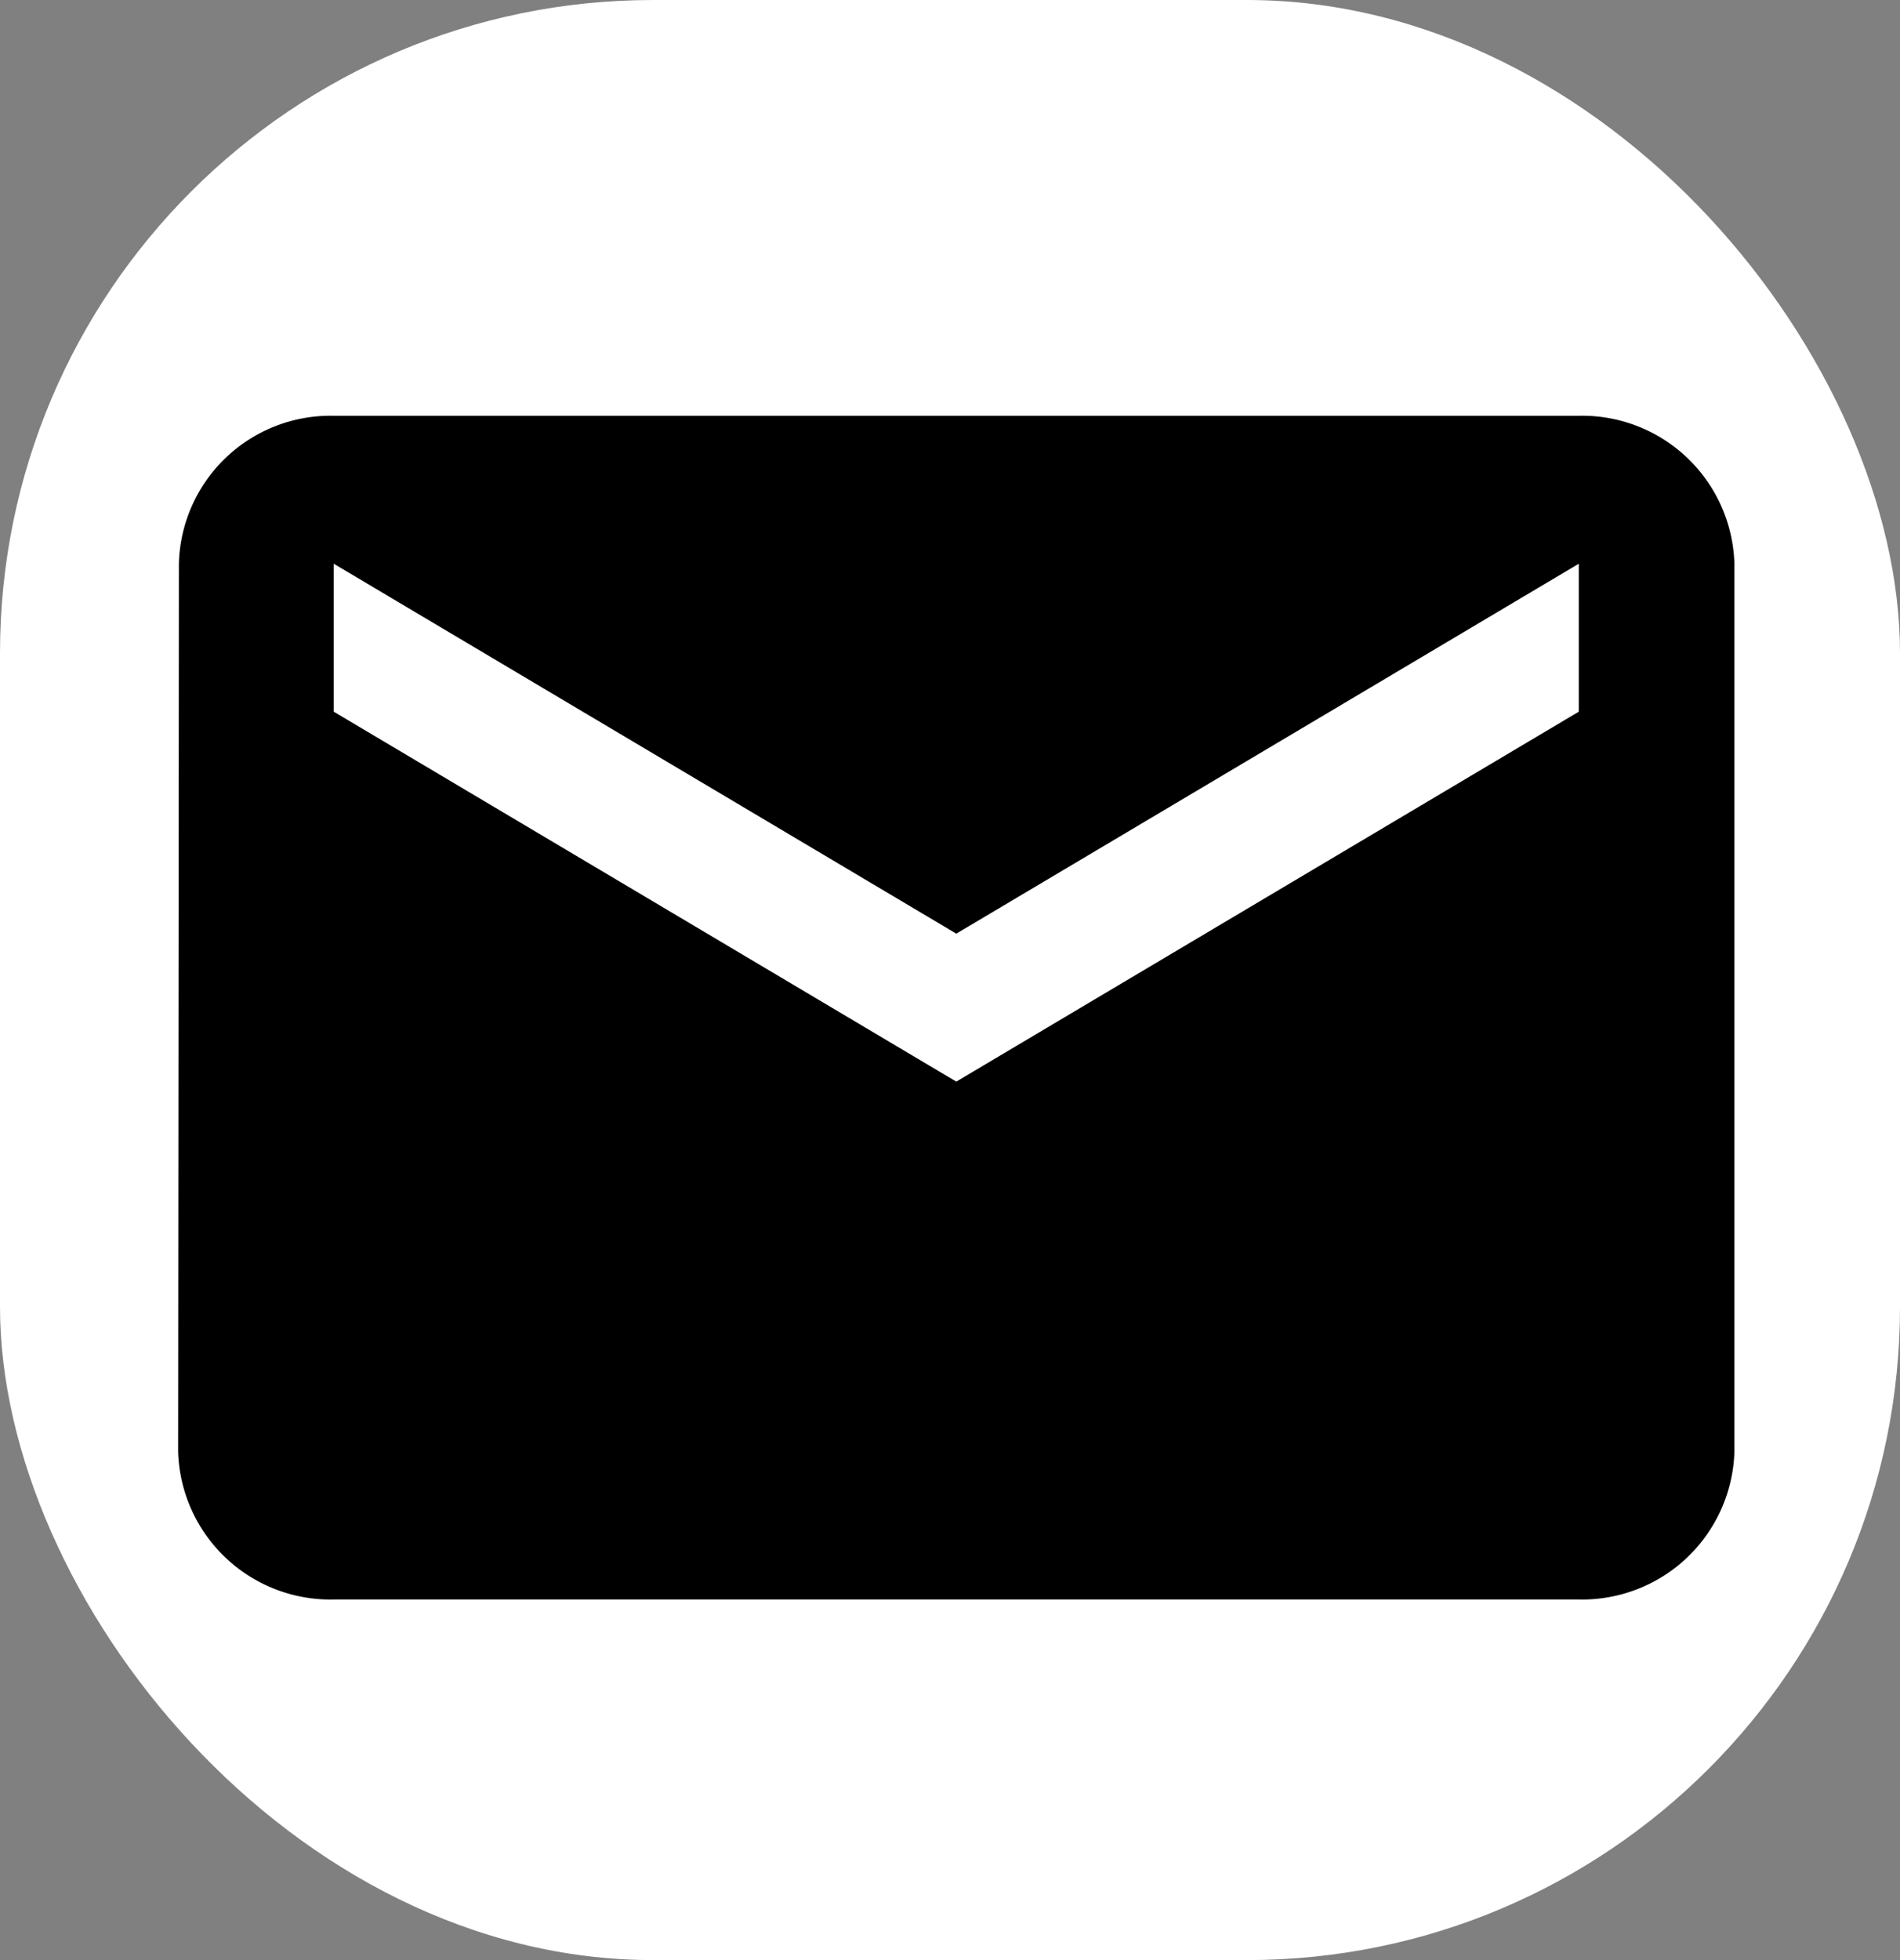 <svg xmlns="http://www.w3.org/2000/svg" width="32" height="33" viewBox="0 0 32 33">
  <rect x="0" y="0" width="32" height="33" fill="#808080" stroke="none"/>
  <g id="email" transform="translate(-295 -1061)">
    <g id="Group_476" data-name="Group 476" transform="translate(295 1061)">
      <g id="Group_5" data-name="Group 5" transform="translate(0 0)">
        <rect id="Rectangle_56" data-name="Rectangle 56" width="32" height="33" rx="11" transform="translate(0 0)" fill="#fff"/>
      </g>
    </g>
    <path id="Icon_material-email" data-name="Icon material-email" d="M26.59,6H5.621A2.555,2.555,0,0,0,3.013,8.491L3,23.438a2.566,2.566,0,0,0,2.621,2.491H26.59a2.566,2.566,0,0,0,2.621-2.491V8.491A2.566,2.566,0,0,0,26.59,6Zm0,4.982L16.106,17.21,5.621,10.982V8.491l10.485,6.228L26.59,8.491Z" transform="translate(295 1062)"/>
  </g>
</svg>
